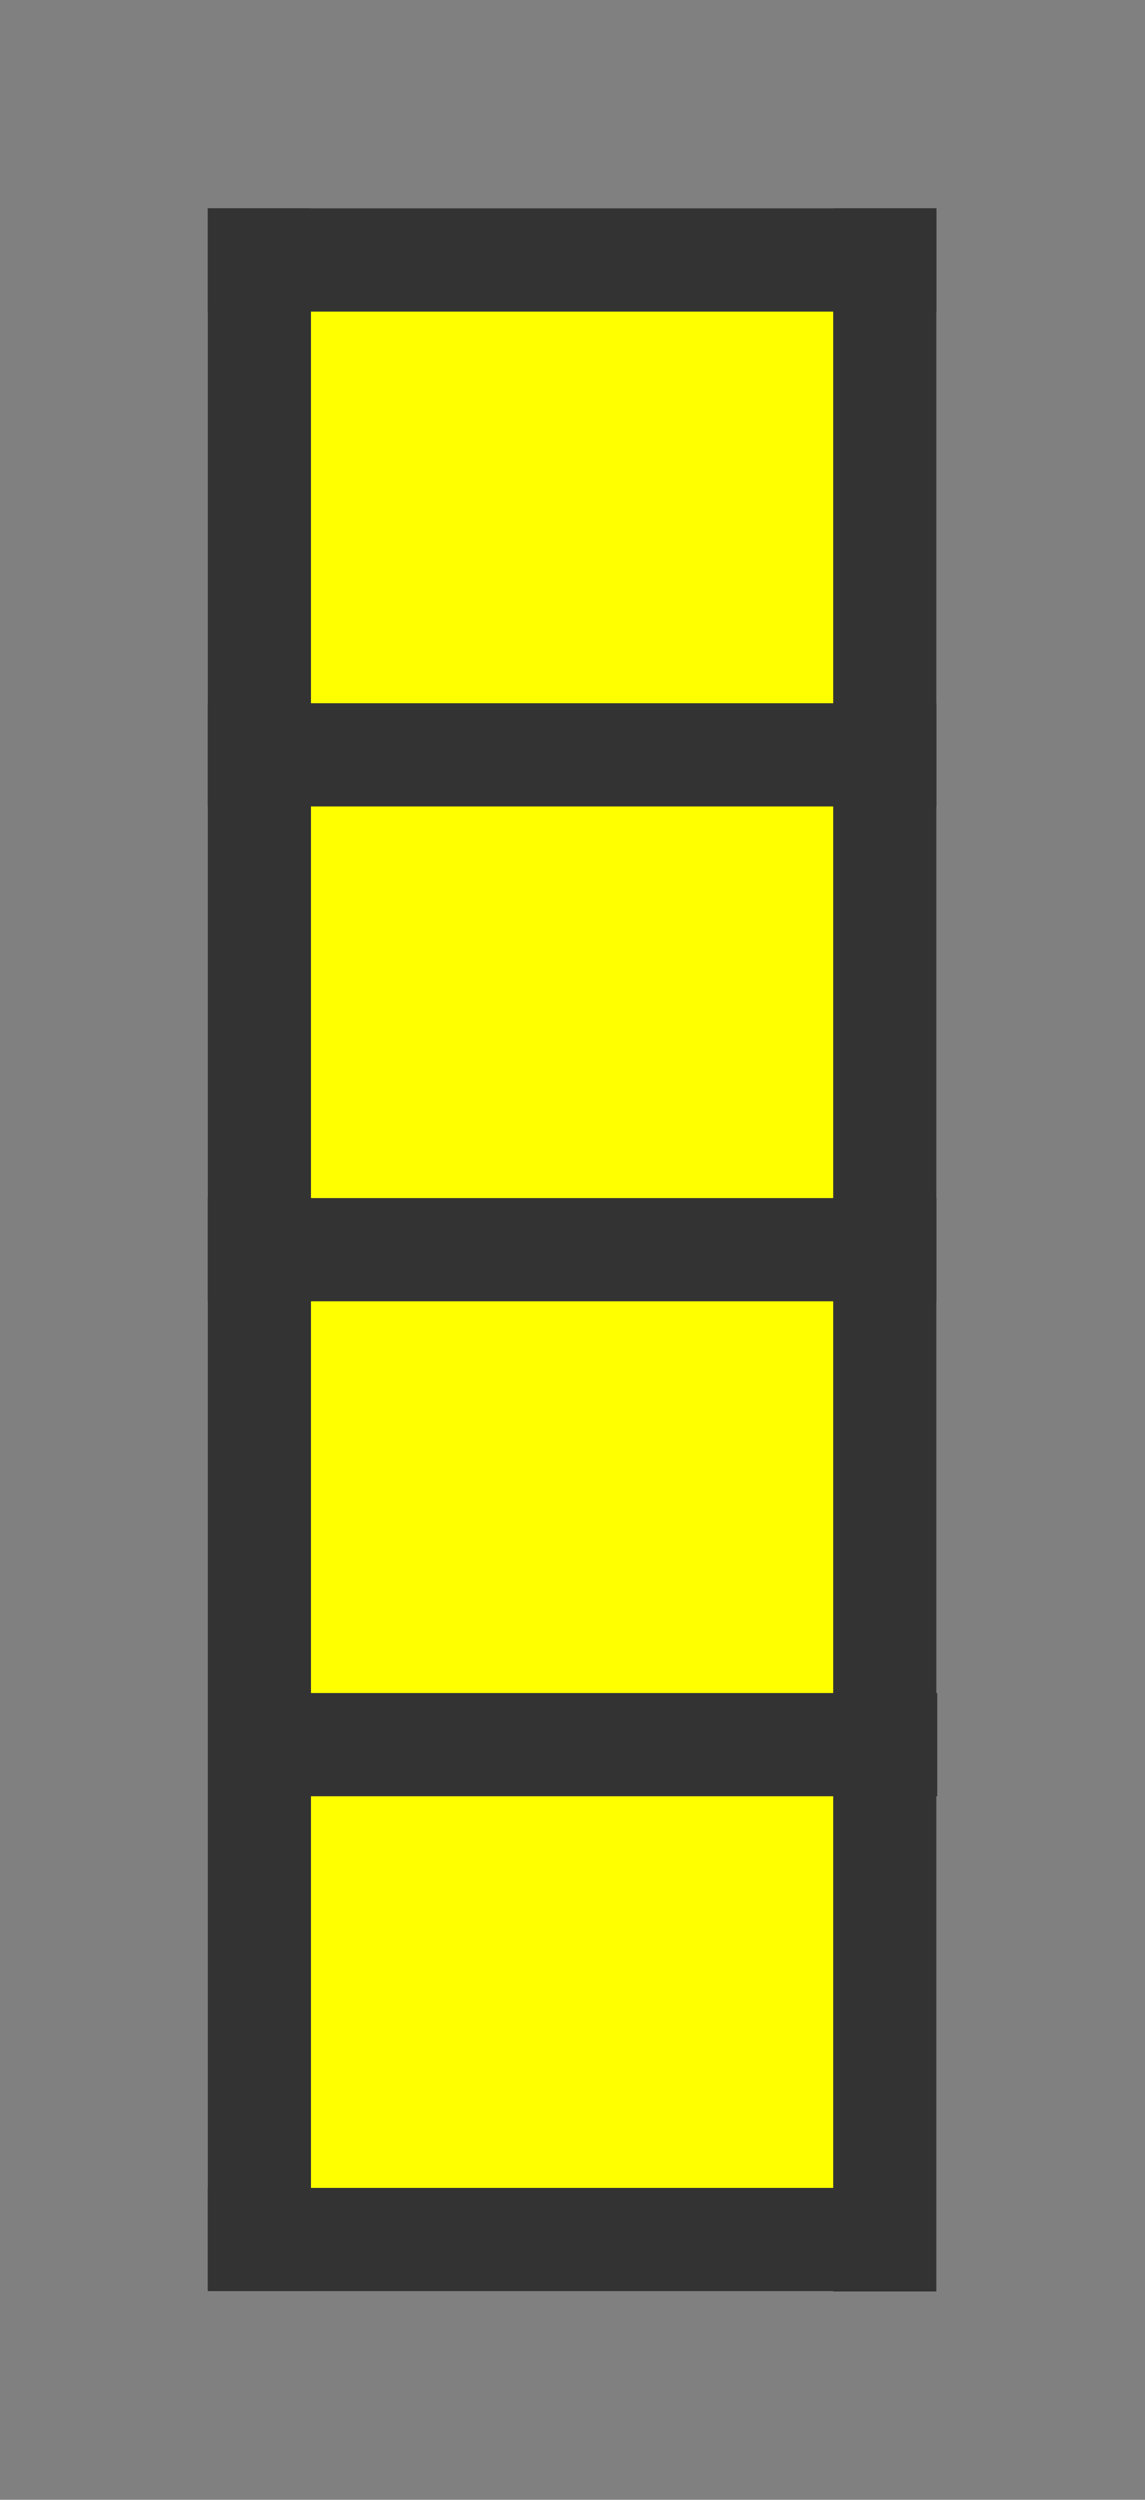 <?xml version="1.0" encoding="UTF-8" standalone="no"?>
<svg
   id="svg10437"
   version="1.1"
   viewBox="0 0 11 24"
   height="24"
   width="11"
   xmlns="http://www.w3.org/2000/svg"
   xmlns:svg="http://www.w3.org/2000/svg"
   xmlns:rdf="http://www.w3.org/1999/02/22-rdf-syntax-ns#"
   xmlns:cc="http://creativecommons.org/ns#"
   xmlns:dc="http://purl.org/dc/elements/1.1/">
  <rect x="0" y="0" width="11" height="24" fill="#808080" stroke="none"/>
  <defs
     id="defs10431" />
  <g
     id="g928"
     transform="translate(-1.004)">
    <rect
       y="2.541"
       x="3.547"
       height="18.872"
       width="5.765"
       id="rect9334"
       style="fill:#ffff00;fill-opacity:1;fill-rule:evenodd;stroke:none;stroke-width:0.991;stroke-linecap:square;stroke-linejoin:round;paint-order:markers stroke fill" />
    <path
       id="path7316"
       d="M 3,2.496 H 10"
       style="fill:none;stroke:#333333;stroke-width:0.991;stroke-linecap:butt;stroke-linejoin:miter;stroke-opacity:1" />
    <path
       id="path7856"
       d="M 3,21.501 H 9.504"
       style="fill:none;stroke:#333333;stroke-width:0.991;stroke-linecap:butt;stroke-linejoin:miter;stroke-opacity:1" />
    <path
       id="path7858"
       d="m 3,7.247 h 7"
       style="fill:none;stroke:#333333;stroke-width:0.991;stroke-linecap:butt;stroke-linejoin:miter;stroke-opacity:1" />
    <path
       id="path7860"
       d="m 3,11.998 h 7"
       style="fill:none;stroke:#333333;stroke-width:0.991;stroke-linecap:butt;stroke-linejoin:miter;stroke-opacity:1" />
    <path
       id="path7862"
       d="M 3.123,16.75 H 10.008"
       style="fill:none;stroke:#333333;stroke-width:0.991;stroke-linecap:butt;stroke-linejoin:miter;stroke-opacity:1" />
    <path
       id="path8050"
       d="M 3.496,2 V 21.996"
       style="fill:none;stroke:#333333;stroke-width:0.991px;stroke-linecap:butt;stroke-linejoin:miter;stroke-opacity:1" />
    <path
       id="path8052"
       d="M 9.504,22 V 2"
       style="fill:none;stroke:#333333;stroke-width:0.991px;stroke-linecap:butt;stroke-linejoin:miter;stroke-opacity:1" />
  </g>
</svg>
